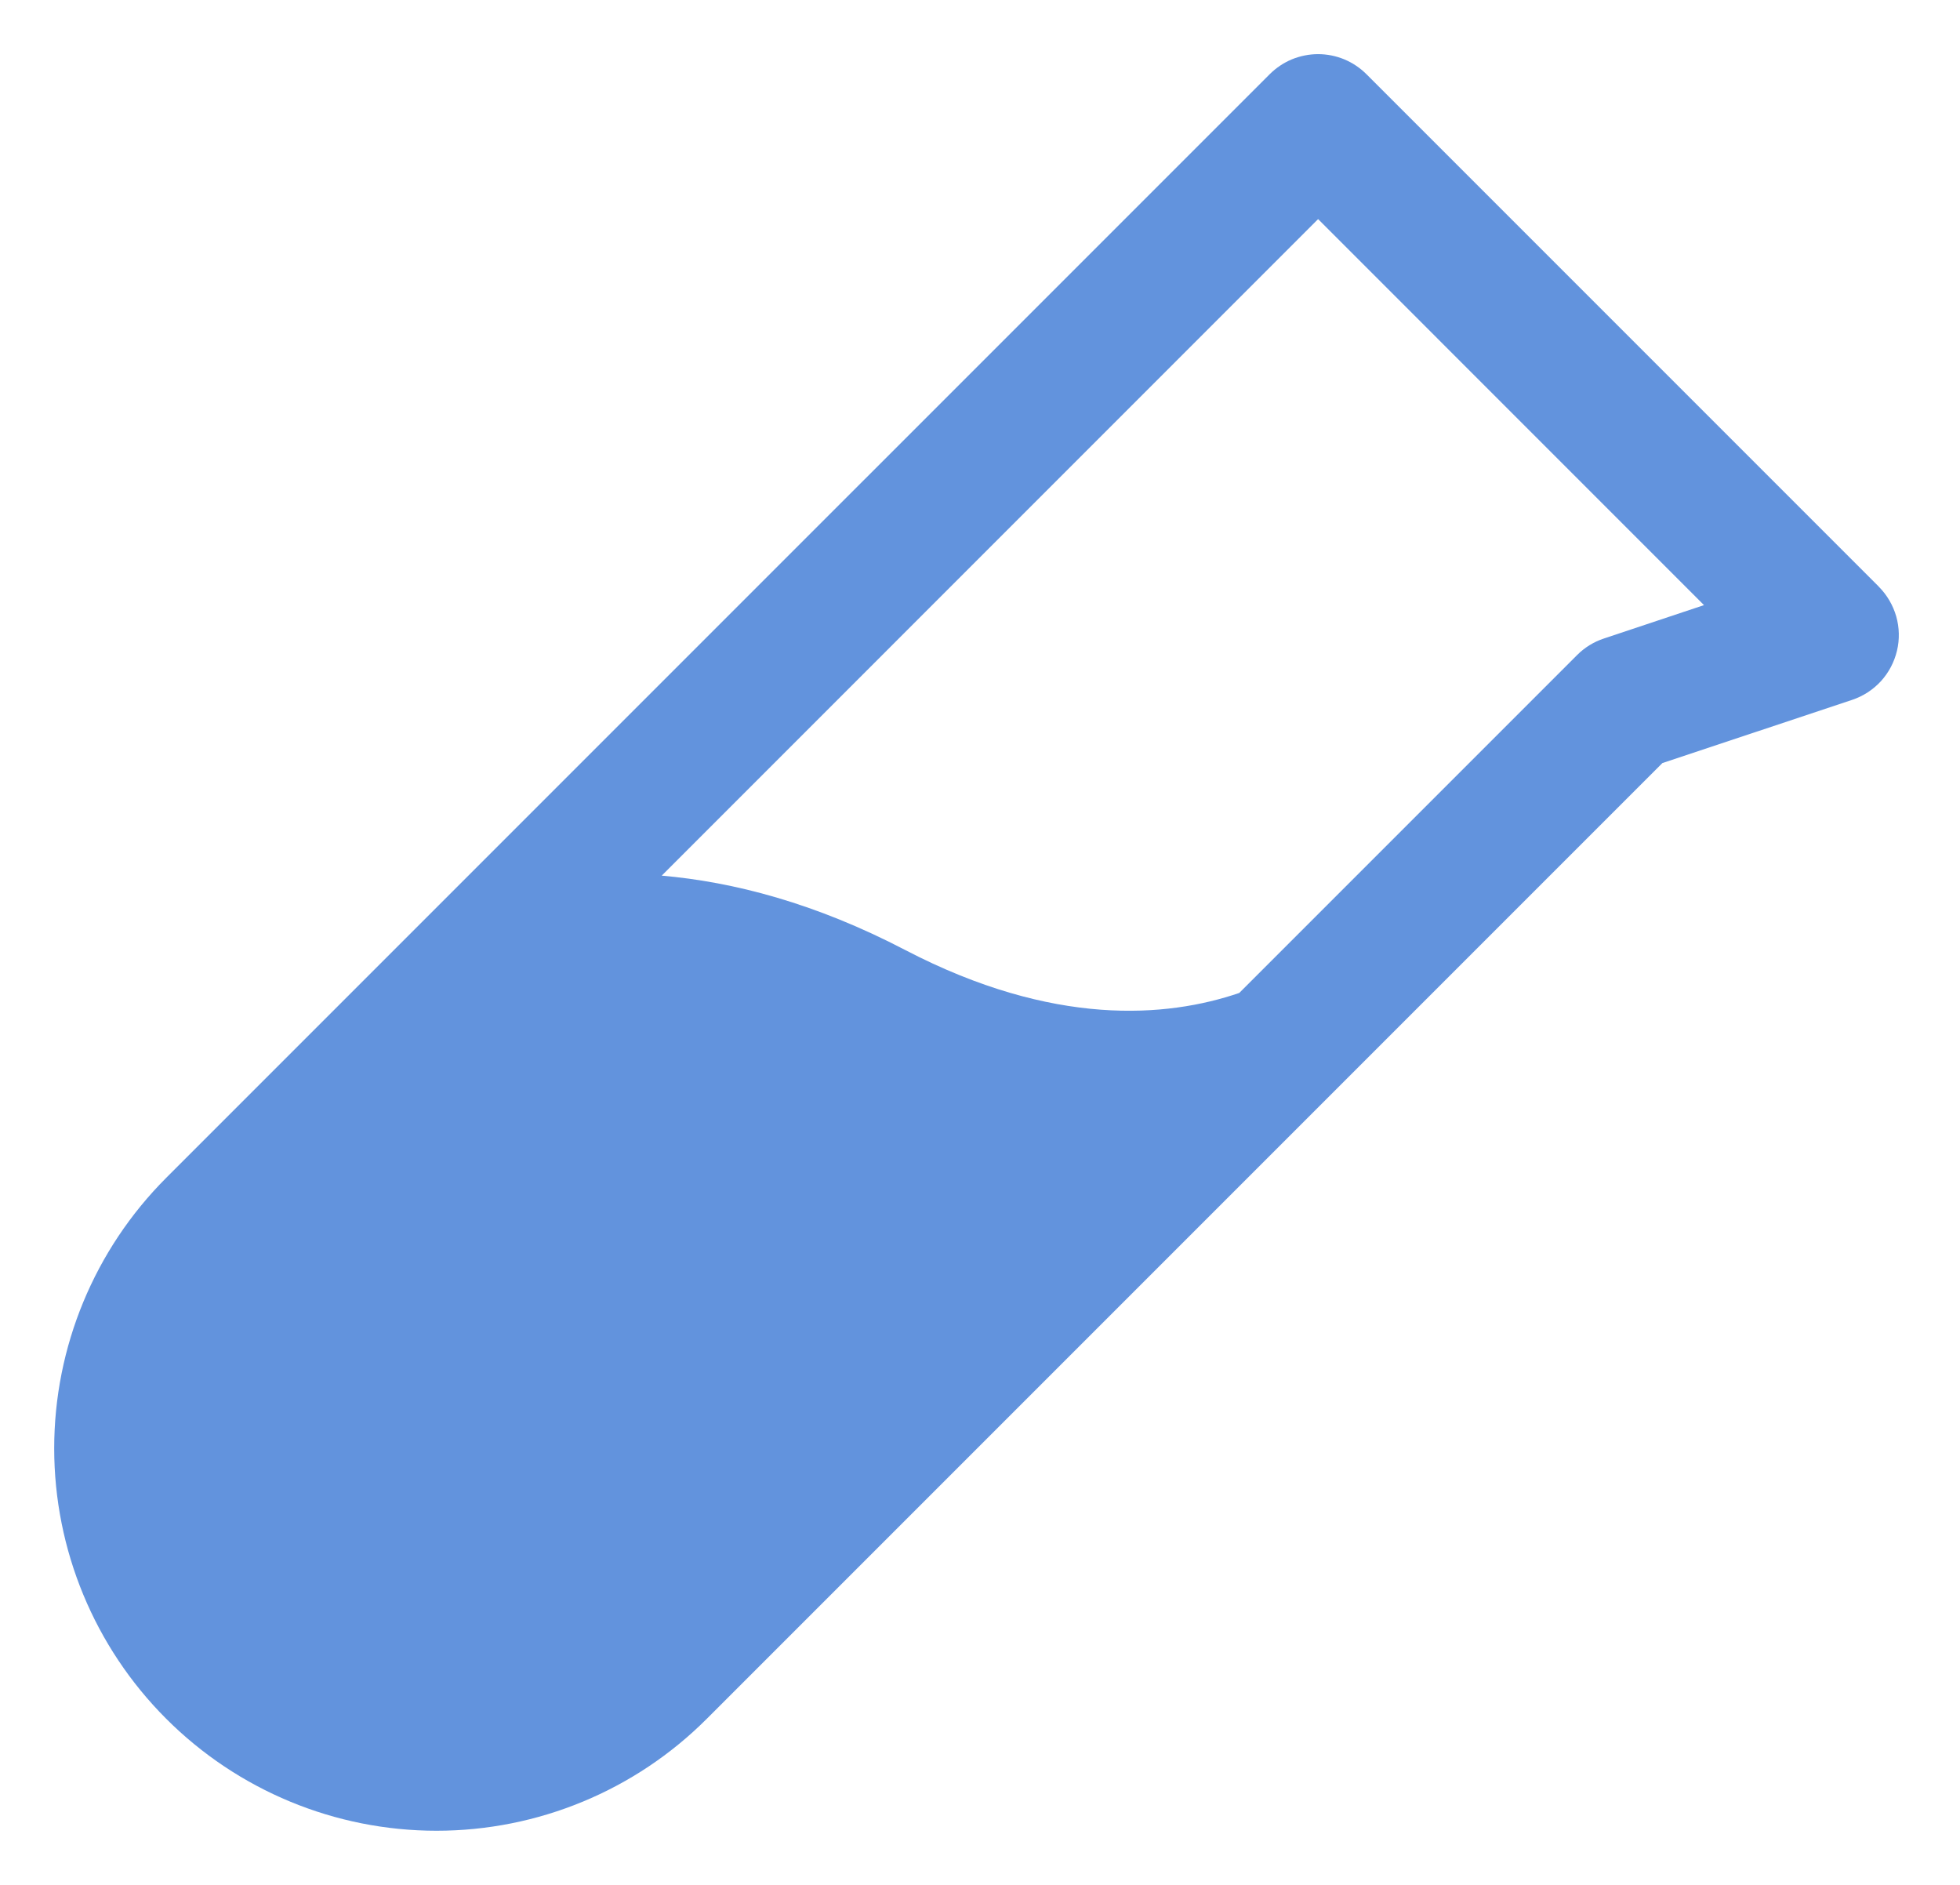 <svg width="26" height="25" viewBox="0 0 26 25" fill="none" xmlns="http://www.w3.org/2000/svg">
<path d="M24.923 7.781L18.126 0.984C18.042 0.9 17.942 0.833 17.832 0.787C17.722 0.742 17.604 0.718 17.485 0.718C17.366 0.718 17.248 0.742 17.137 0.787C17.027 0.833 16.928 0.9 16.843 0.984L2.204 15.623C1.253 16.575 0.719 17.865 0.719 19.21C0.719 20.555 1.253 21.845 2.204 22.796C3.155 23.748 4.445 24.282 5.791 24.282C7.136 24.282 8.426 23.748 9.377 22.796L22.052 10.121L24.568 9.283C24.715 9.234 24.846 9.149 24.951 9.035C25.055 8.921 25.128 8.782 25.164 8.631C25.2 8.481 25.196 8.324 25.154 8.175C25.111 8.027 25.032 7.891 24.923 7.782V7.781ZM21.276 8.469C21.142 8.513 21.021 8.588 20.922 8.687L16.439 13.17C15.479 13.498 13.975 13.623 12.013 12.603C10.812 11.976 9.727 11.697 8.778 11.614L17.485 2.906L22.604 8.026L21.276 8.469Z" fill="#6293DD"/>
</svg>
